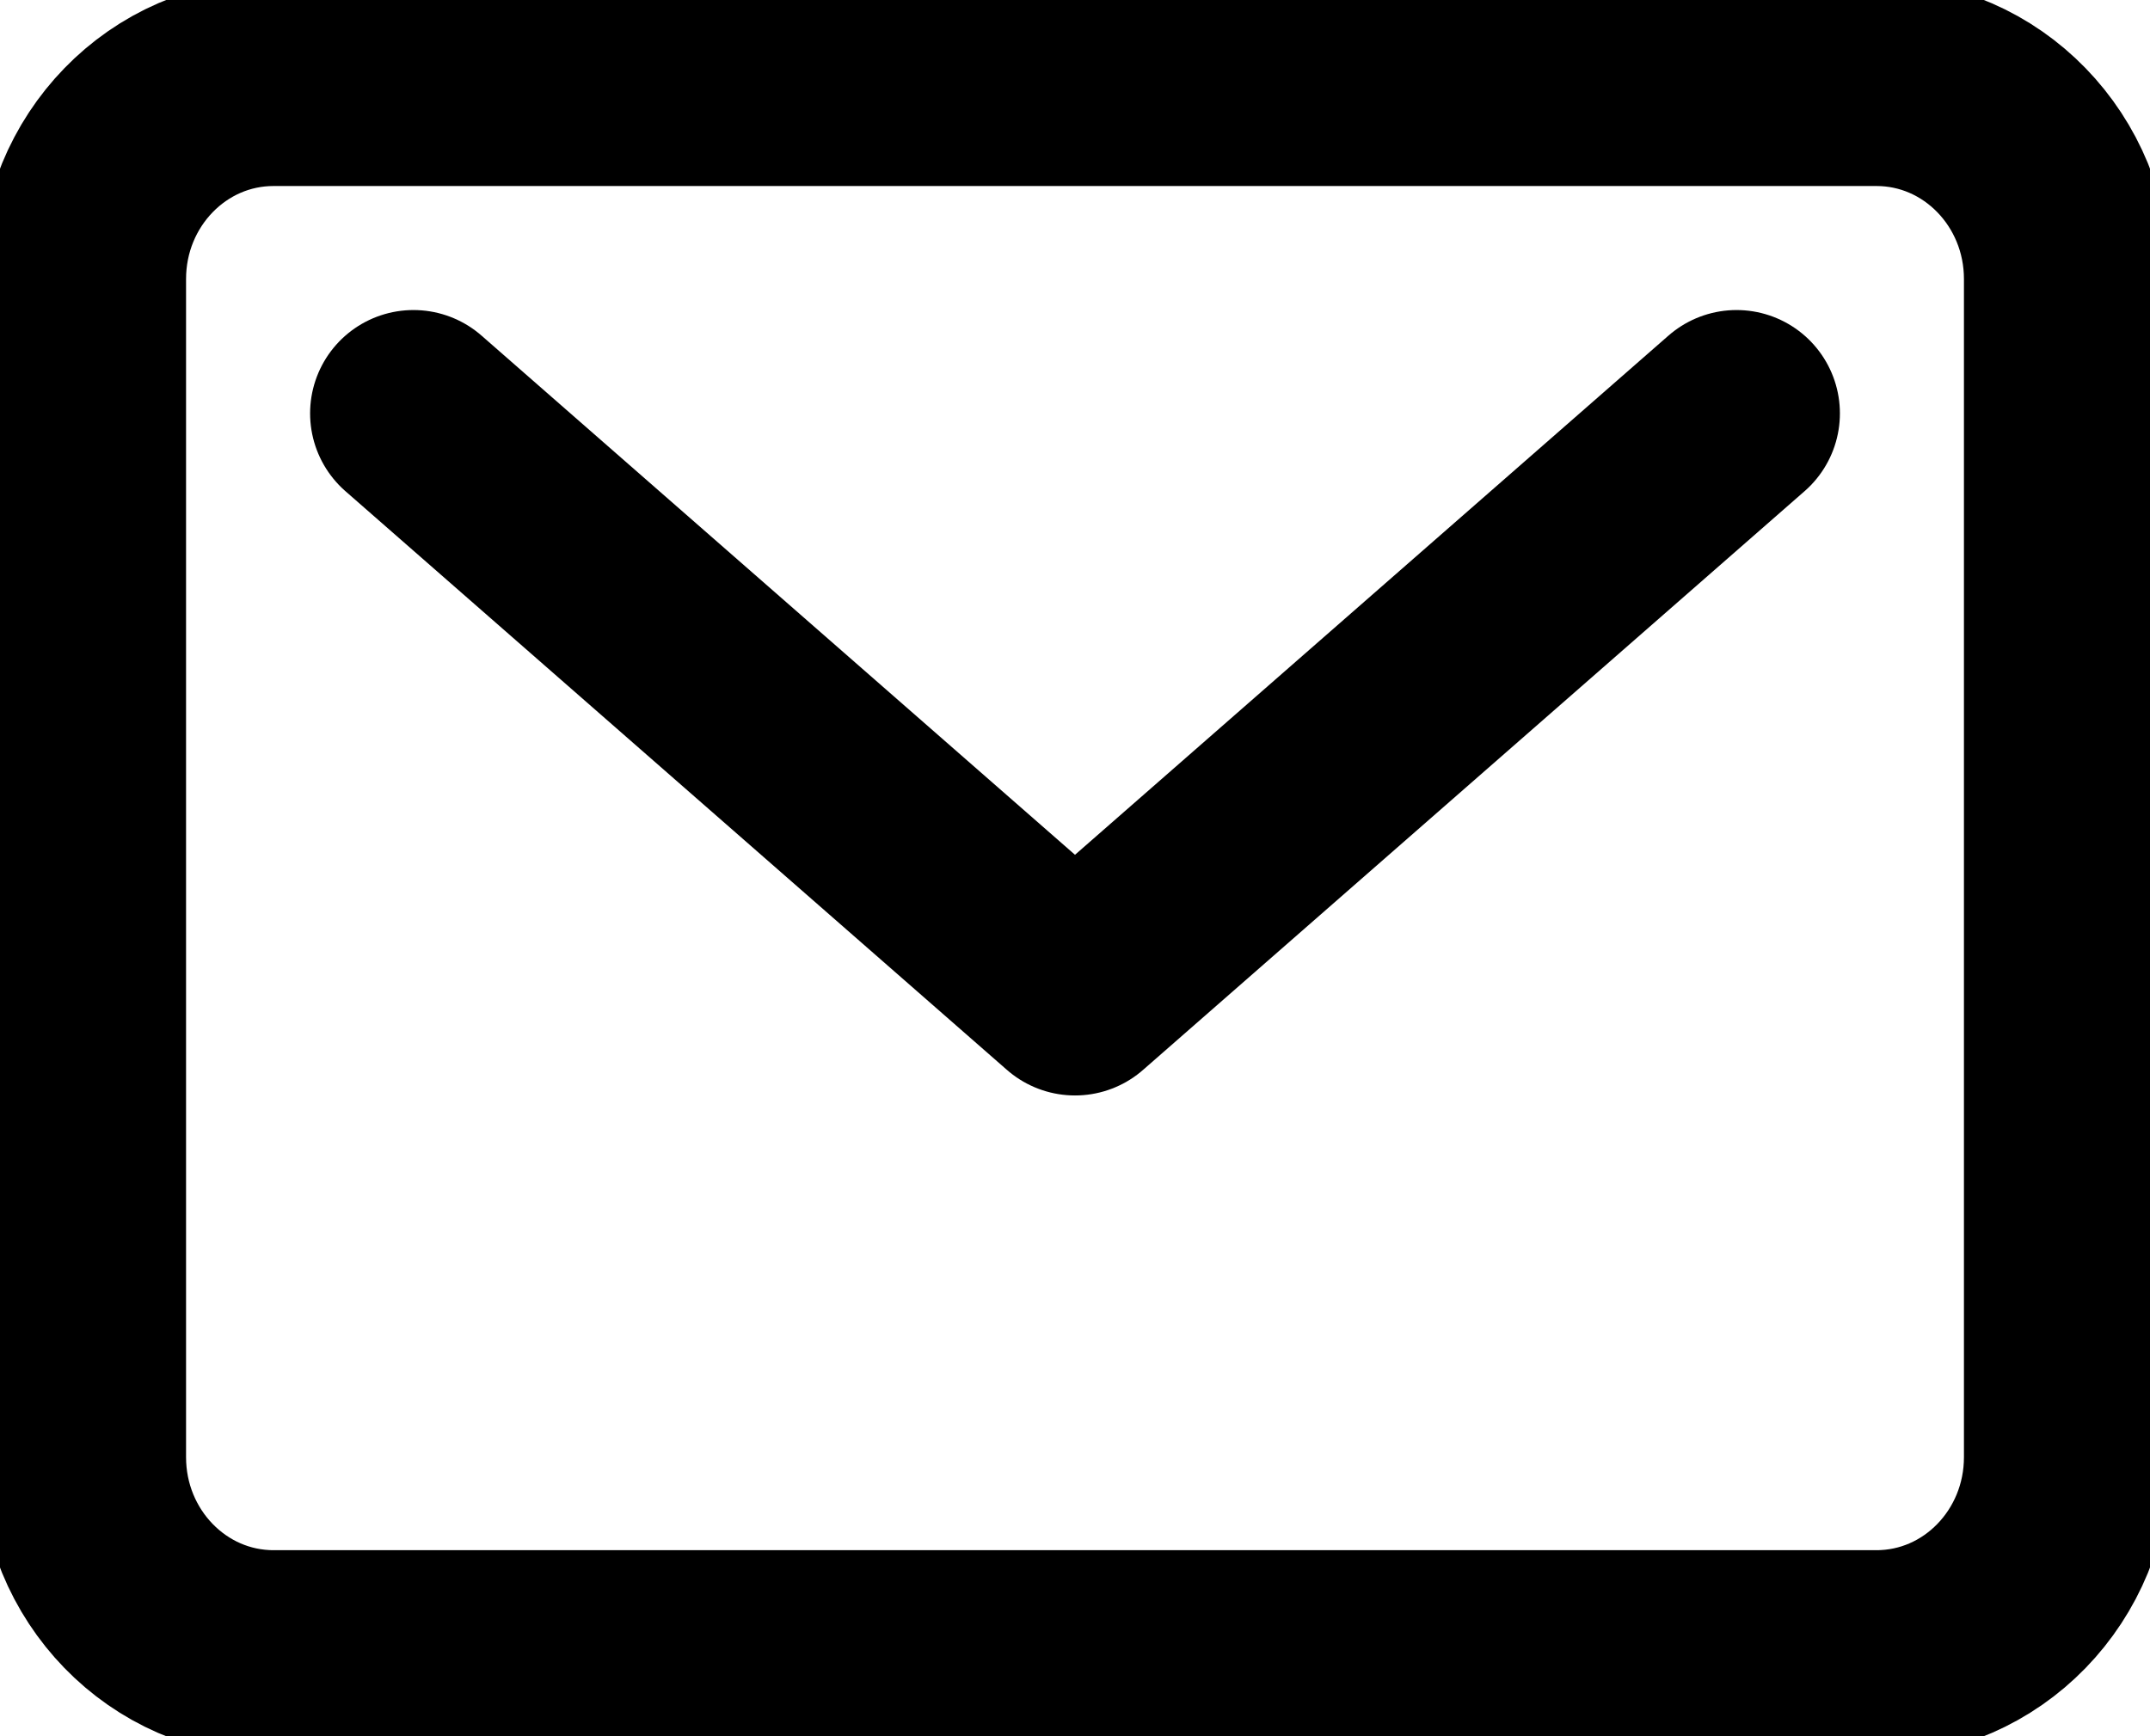 <svg width="26" height="21" viewBox="0 0 26 21" fill="none" xmlns="http://www.w3.org/2000/svg">
<g clip-path="url(#clip0_2415_422)">
<path d="M22.692 1H3.308C2.033 1 1 2.063 1 3.375V17.625C1 18.937 2.033 20 3.308 20H22.692C23.967 20 25 18.937 25 17.625V3.375C25 2.063 23.967 1 22.692 1Z" stroke="black" stroke-width="2.5" stroke-linecap="round" stroke-linejoin="round"/>
<path d="M5 5L13 12L21 5" stroke="black" stroke-width="2.5" stroke-linecap="round" stroke-linejoin="round"/>
</g>
<defs>
<clipPath id="clip0_2415_422">
<rect width="26" height="21" fill="white"/>
</clipPath>
</defs>
</svg>
